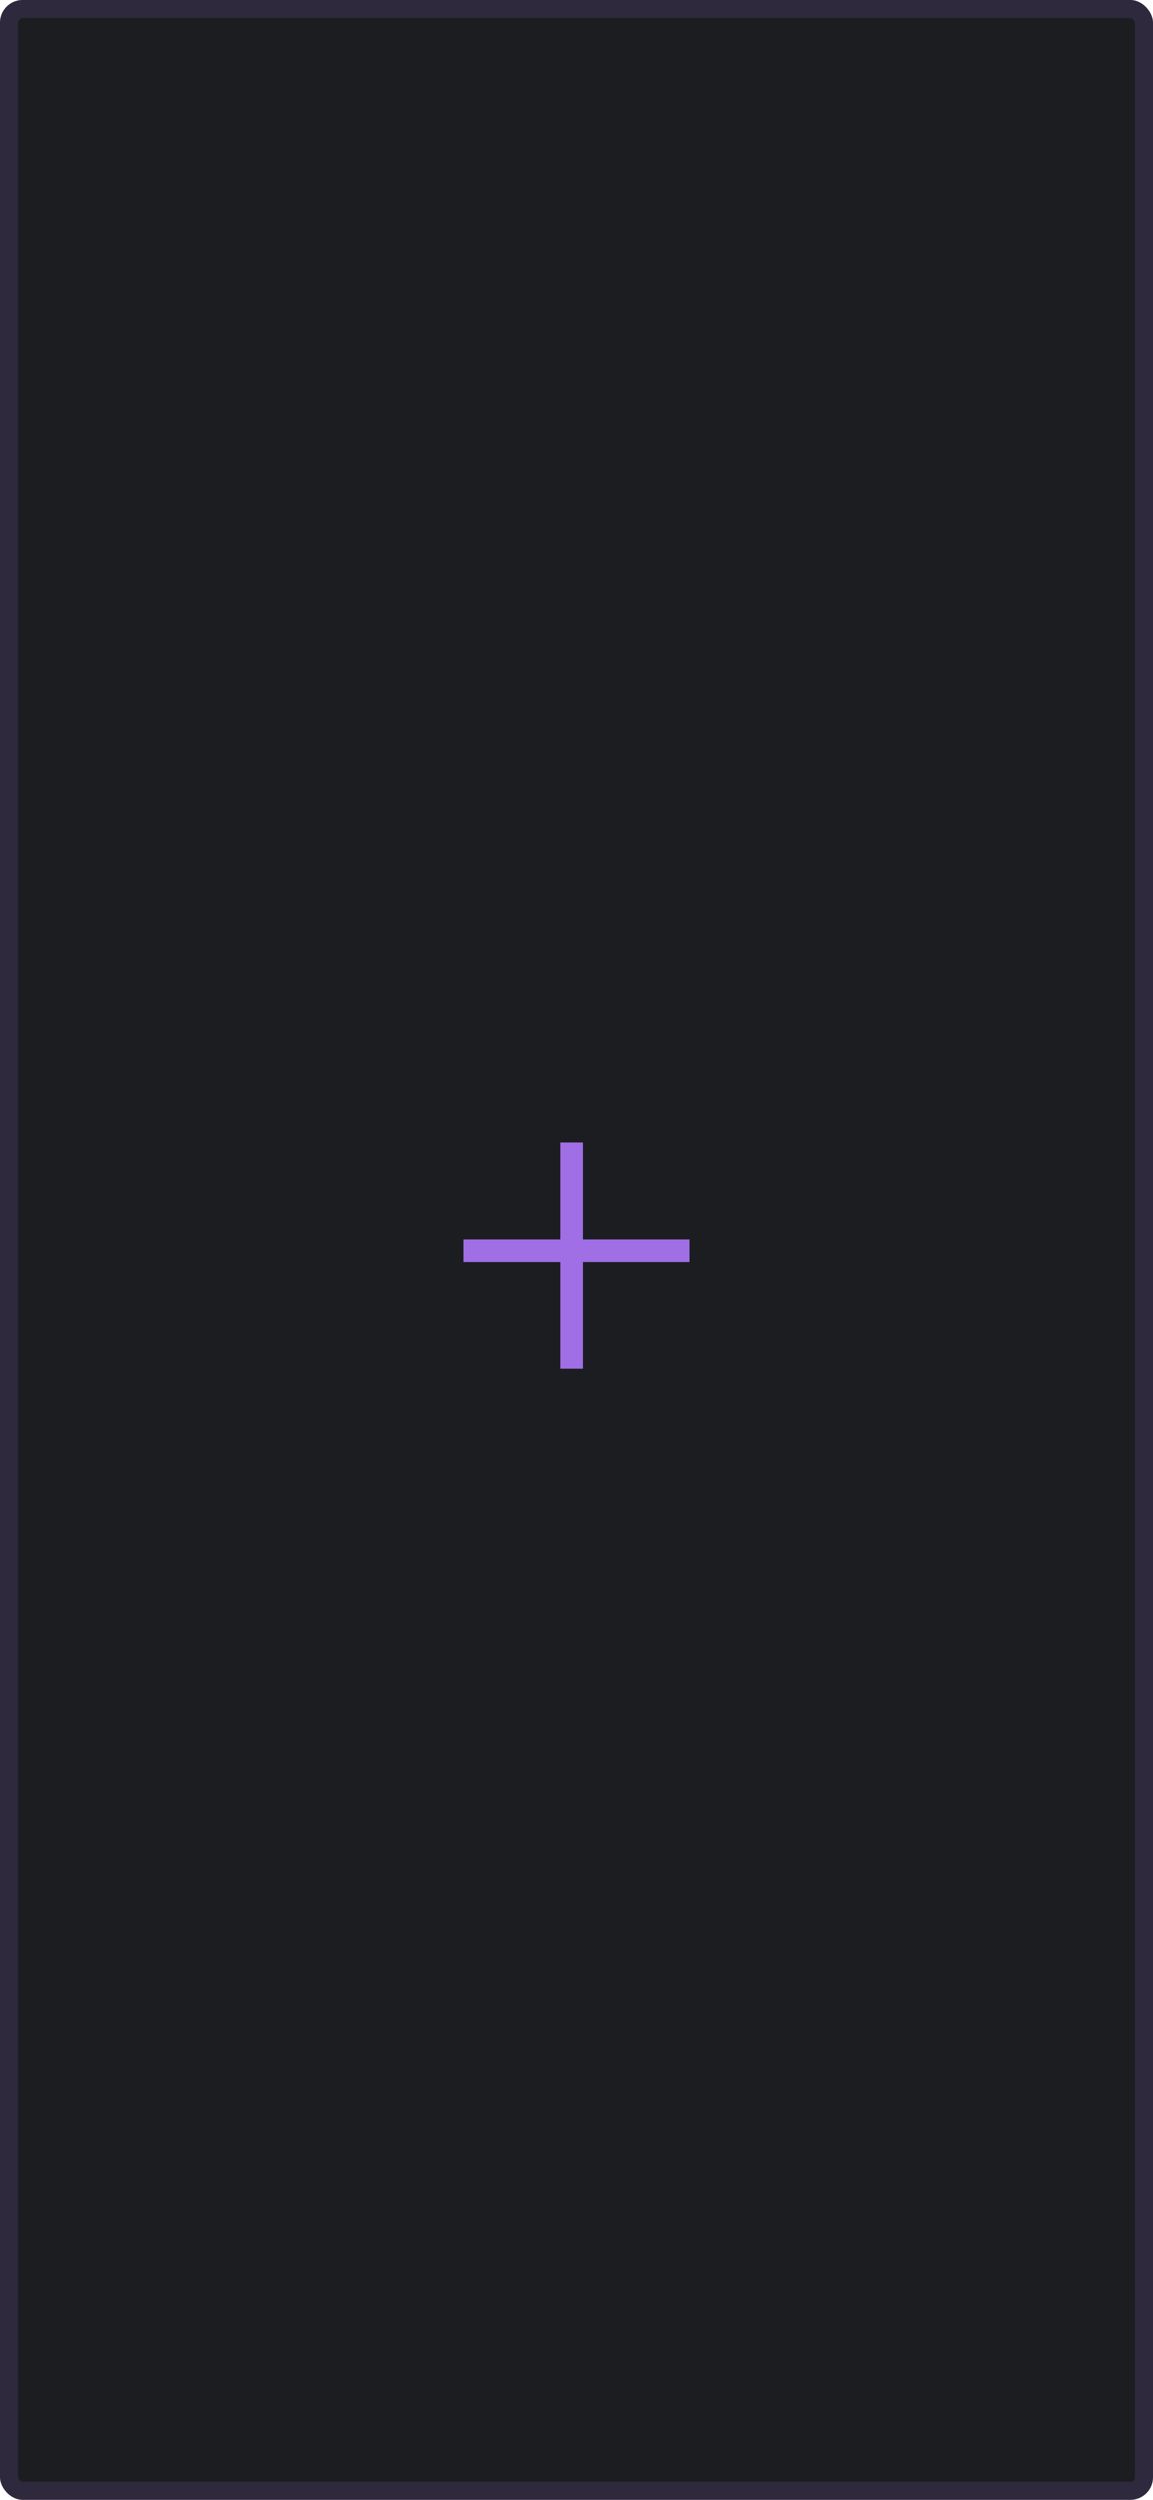 <svg width="102" height="221" viewBox="0 0 102 221" fill="none" xmlns="http://www.w3.org/2000/svg">
<rect width="102" height="221" rx="2" fill="#1B1D21"/>
<rect x="0.8" y="0.8" width="100.4" height="219.4" rx="1.2" stroke="#A06EE5" stroke-opacity="0.15" stroke-width="1.6"/>
<path fill-rule="evenodd" clip-rule="evenodd" d="M49.571 111.572V121H51.571V111.572L61 111.572V109.572L51.571 109.572V101H49.571V109.572L41 109.572V111.572L49.571 111.572Z" fill="#A06EE5"/>
</svg>
